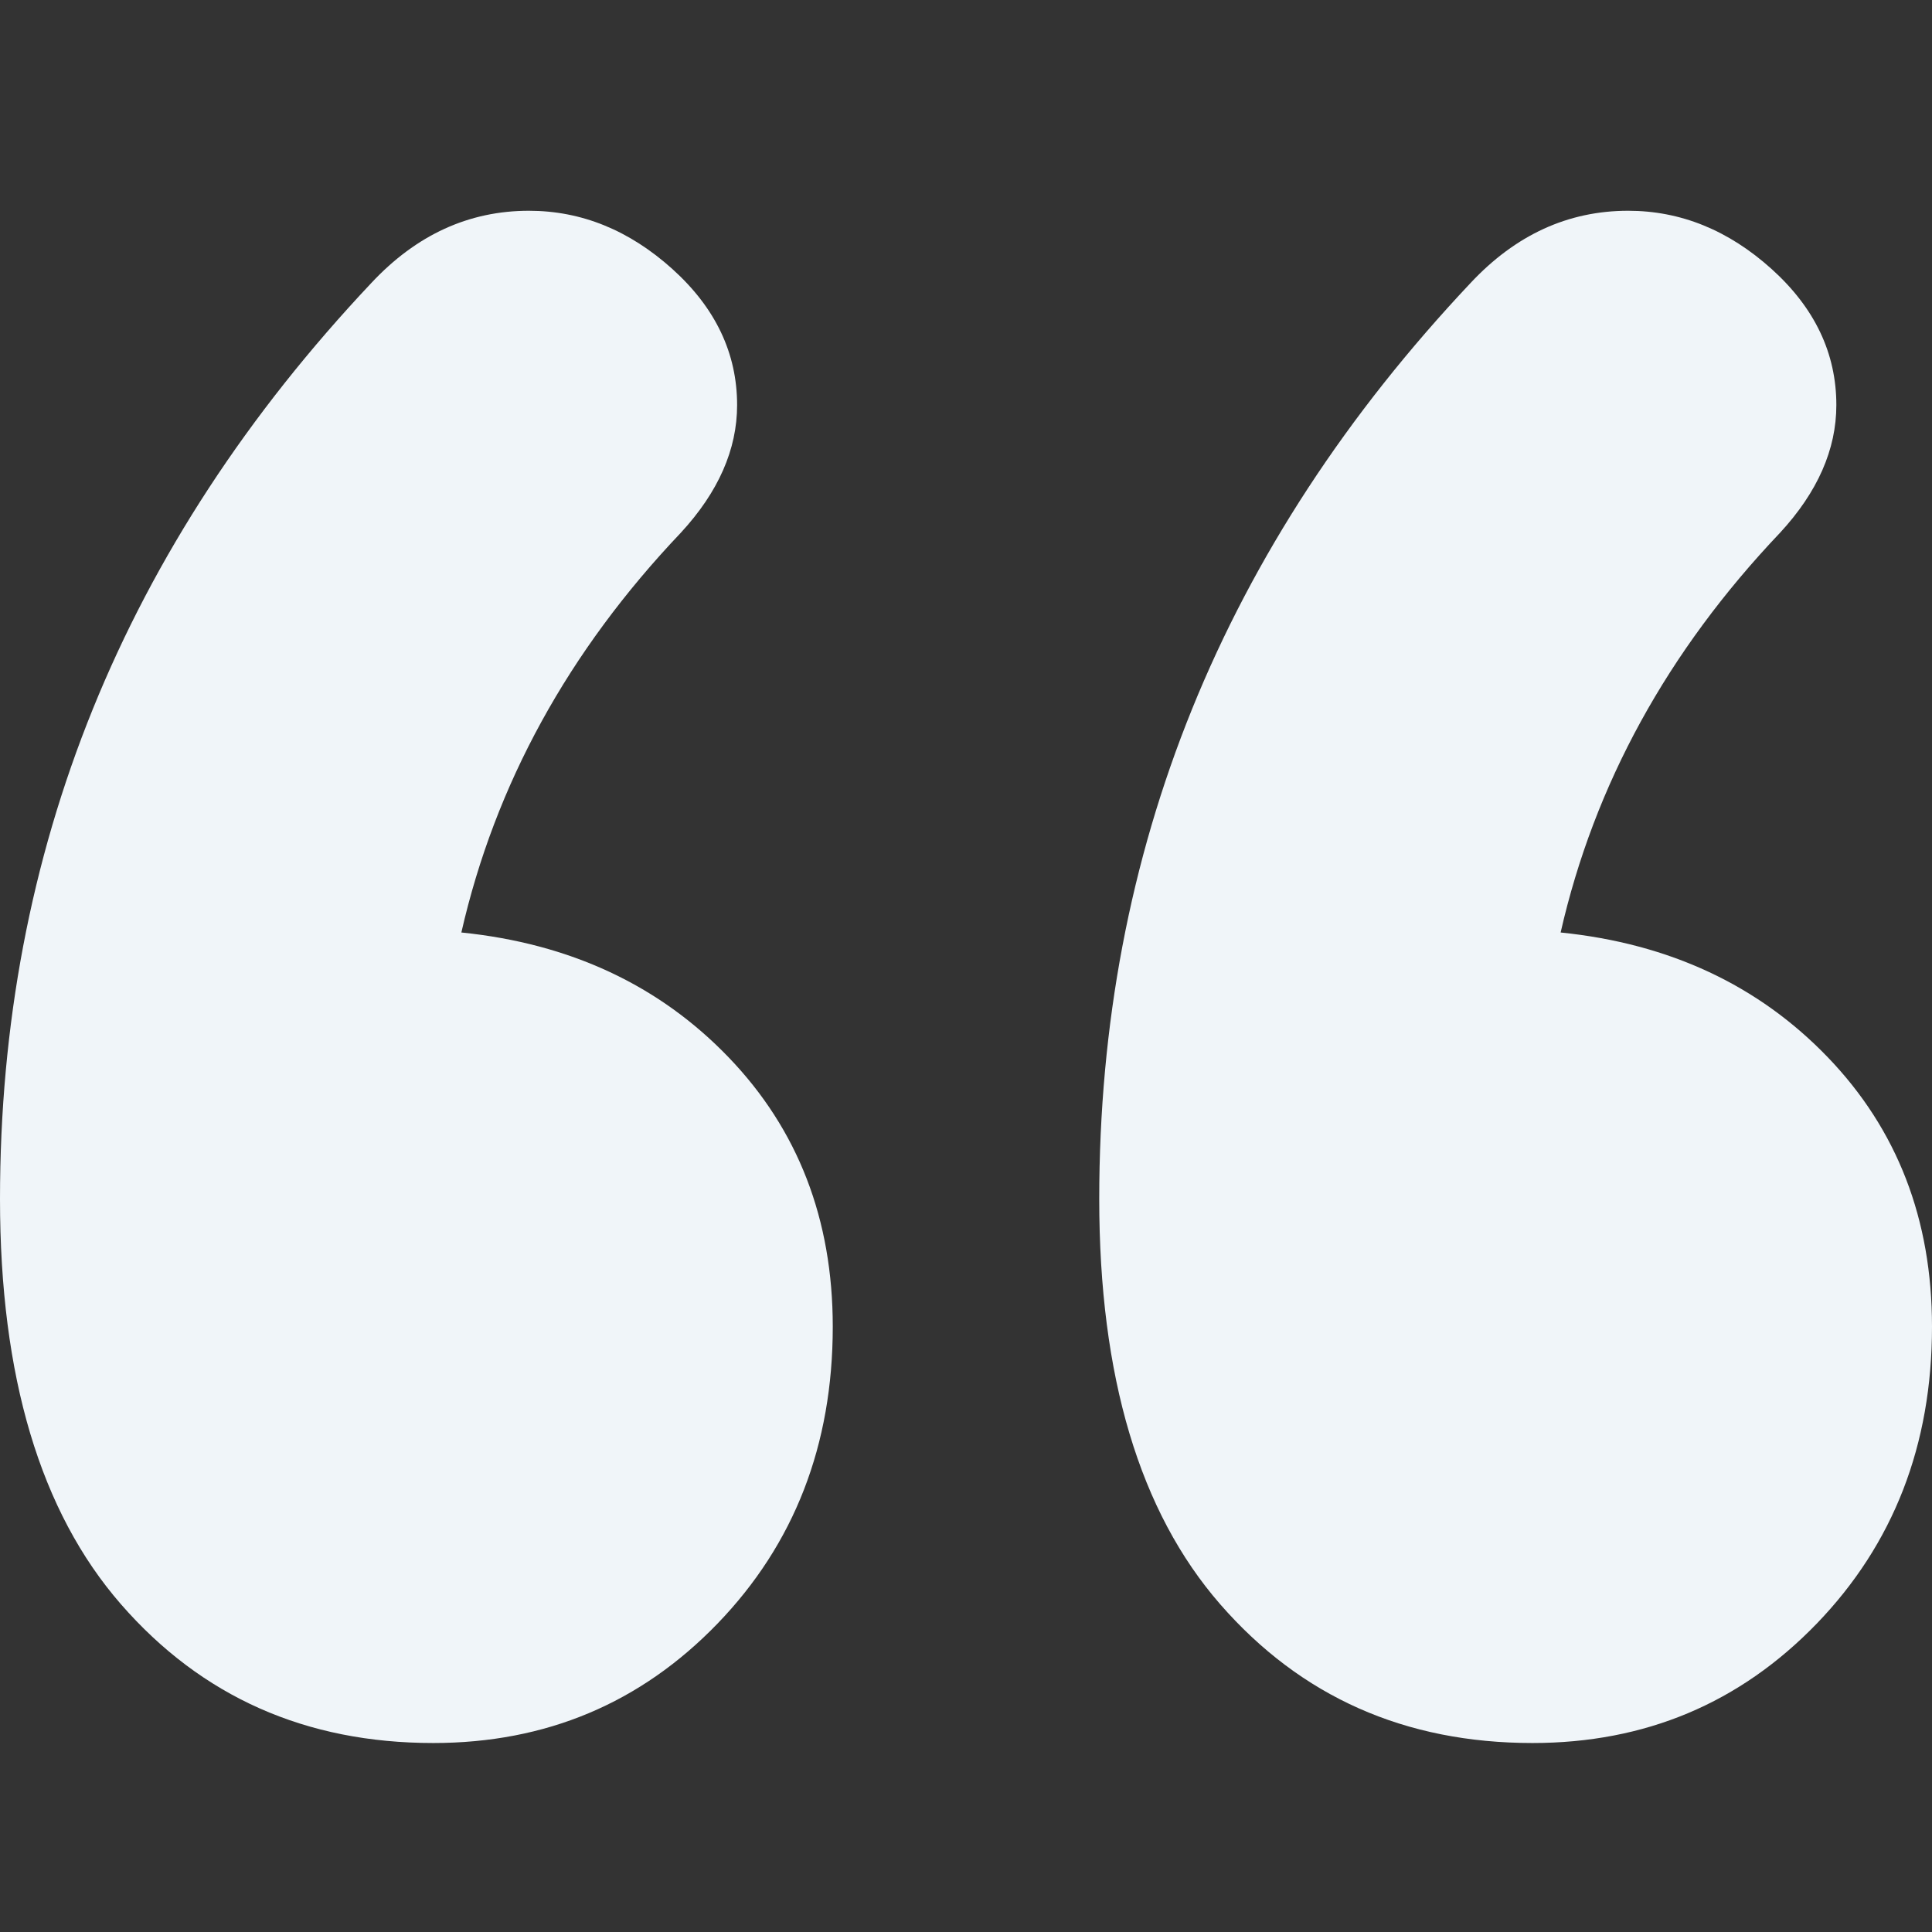 <svg xmlns="http://www.w3.org/2000/svg" width="55" height="55" viewBox="0 0 55 55">
    <rect x="0" y="0" width="55" height="55" fill="#333333" stroke="none"/>
    <g fill="none" fill-rule="evenodd">
        <g fill="#F0F5F9">
            <path d="M12.334 49.62c3.204 0 5.9-1.132 8.09-3.397 2.188-2.266 3.283-5.084 3.283-8.456 0-3.055-.988-5.61-2.963-7.665-1.976-2.055-4.512-3.24-7.61-3.556.962-4.215 3.044-8.008 6.248-11.38 1.068-1.158 1.602-2.37 1.602-3.634 0-1.475-.614-2.766-1.842-3.873C17.914 6.553 16.552 6 15.057 6c-1.709 0-3.204.685-4.485 2.055C3.524 15.535 0 24.228 0 34.132c0 5.058 1.148 8.903 3.444 11.538 2.296 2.634 5.26 3.95 8.89 3.95zm31.293 0c3.204 0 5.9-1.132 8.09-3.397C53.904 43.957 55 41.139 55 37.767c0-3.055-.988-5.61-2.963-7.665-1.976-2.055-4.512-3.24-7.609-3.556.961-4.215 3.043-8.008 6.247-11.38 1.068-1.158 1.602-2.37 1.602-3.634 0-1.475-.614-2.766-1.842-3.873C49.207 6.553 47.845 6 46.35 6c-1.708 0-3.203.685-4.485 2.055-7.048 7.48-10.572 16.173-10.572 26.077 0 5.058 1.148 8.903 3.444 11.538 2.296 2.634 5.26 3.95 8.89 3.95z"/>
        </g>
    </g>
</svg>
